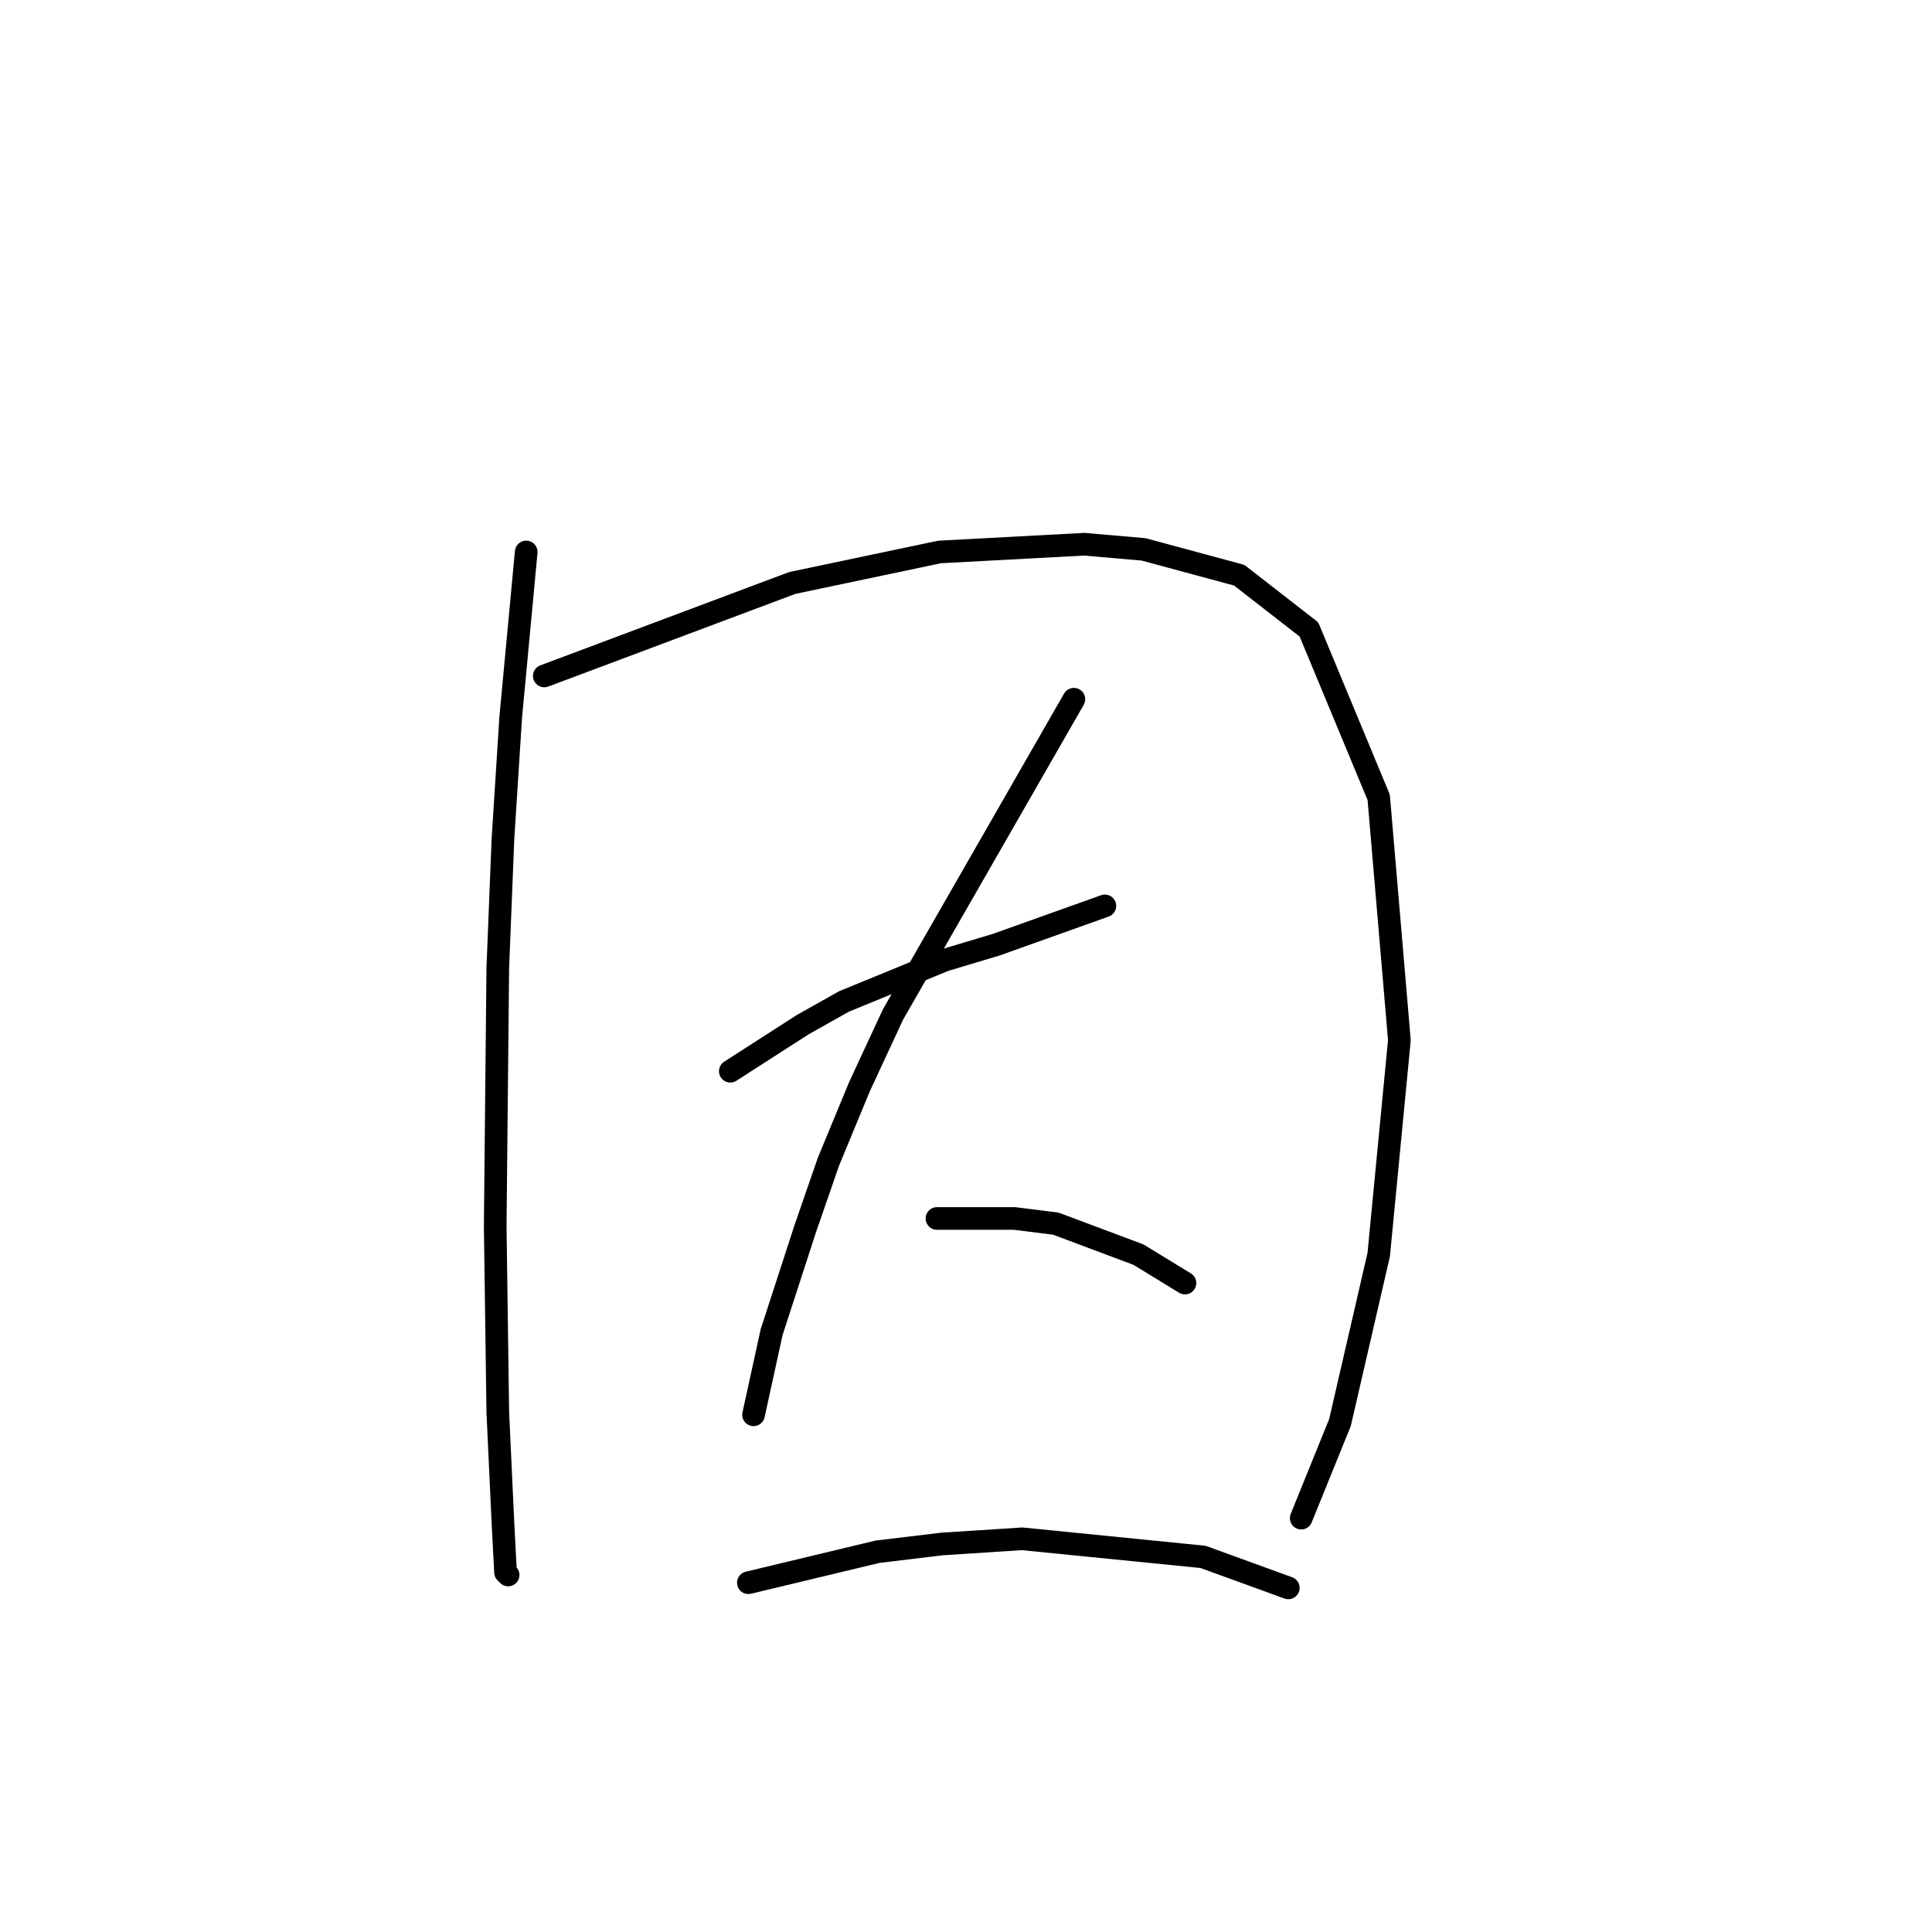 <?xml version="1.0" standalone="no"?>
    <svg width="256" height="256" xmlns="http://www.w3.org/2000/svg" version="1.1">
    <polyline stroke="black" stroke-width="3" stroke-linecap="round" fill="transparent" stroke-linejoin="round" points="69.726 73.139 68.699 84.092 67.672 95.046 66.645 111.135 65.96 128.25 65.618 162.481 65.96 187.127 66.645 201.846 66.987 208.35 67.33 208.693 67.33 208.693 " />
        <polyline stroke="black" stroke-width="3" stroke-linecap="round" fill="transparent" stroke-linejoin="round" points="72.122 89.569 88.553 83.408 104.983 77.246 124.495 73.139 143.664 72.112 151.537 72.796 164.203 76.219 173.445 83.408 182.687 105.658 185.426 137.835 182.687 166.246 177.553 188.496 172.418 201.162 172.418 201.162 " />
        <polyline stroke="black" stroke-width="3" stroke-linecap="round" fill="transparent" stroke-linejoin="round" points="96.768 141.943 101.56 138.862 106.353 135.781 111.83 132.7 125.18 127.223 132.026 125.169 146.403 120.035 146.403 120.035 " />
        <polyline stroke="black" stroke-width="3" stroke-linecap="round" fill="transparent" stroke-linejoin="round" points="142.295 92.65 130.314 113.531 118.333 134.412 113.883 143.996 109.776 153.923 106.695 162.823 102.245 176.516 99.849 187.469 99.849 187.469 " />
        <polyline stroke="black" stroke-width="3" stroke-linecap="round" fill="transparent" stroke-linejoin="round" points="124.153 161.454 129.287 161.454 134.422 161.454 139.899 162.139 150.853 166.246 157.014 170.012 157.014 170.012 " />
        <polyline stroke="black" stroke-width="3" stroke-linecap="round" fill="transparent" stroke-linejoin="round" points="99.164 209.719 107.722 207.666 116.28 205.612 124.837 204.585 135.449 203.9 159.41 206.296 170.707 210.404 170.707 210.404 " />
        </svg>